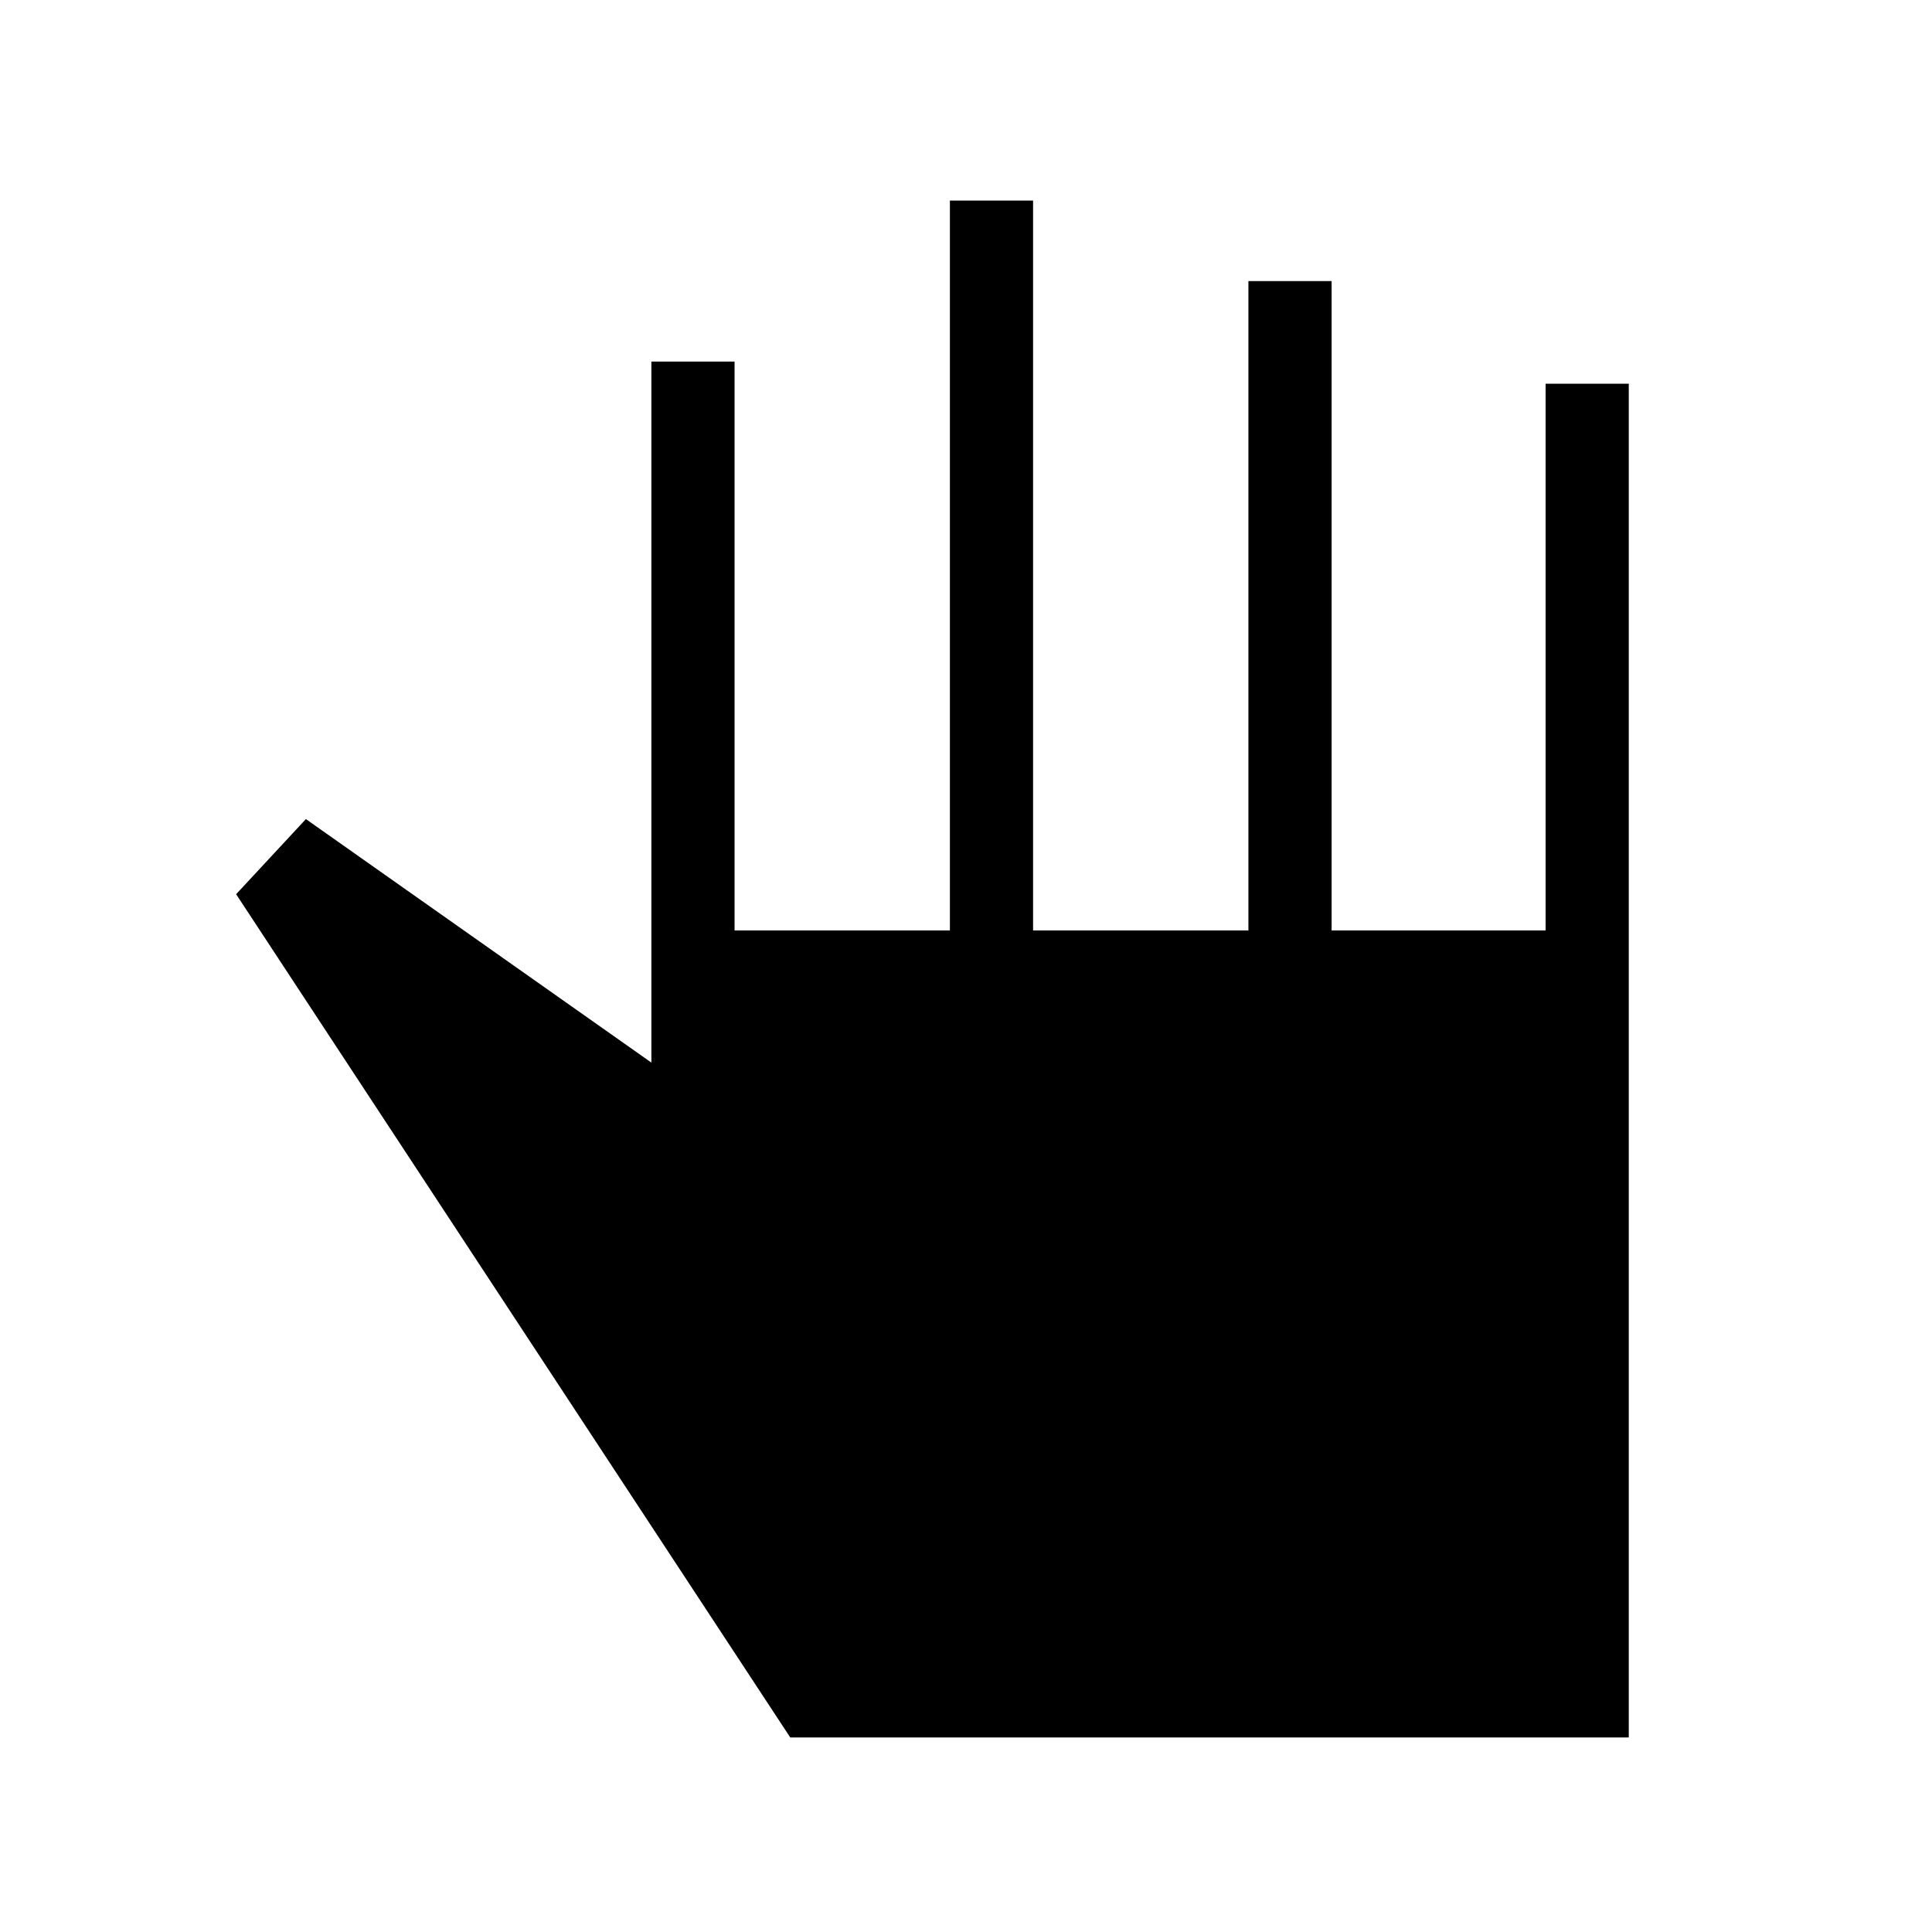 <svg xmlns="http://www.w3.org/2000/svg" height="40" viewBox="0 -960 960 960" width="40"><path d="m392.67-96.67-275.34-419L152-553l171.67 121v-348.33H365v282.66h107v-362.66h41.33v362.66h107v-322.66h41.34v322.66H768v-271.66h41.33v672.66H392.67Z"/></svg>